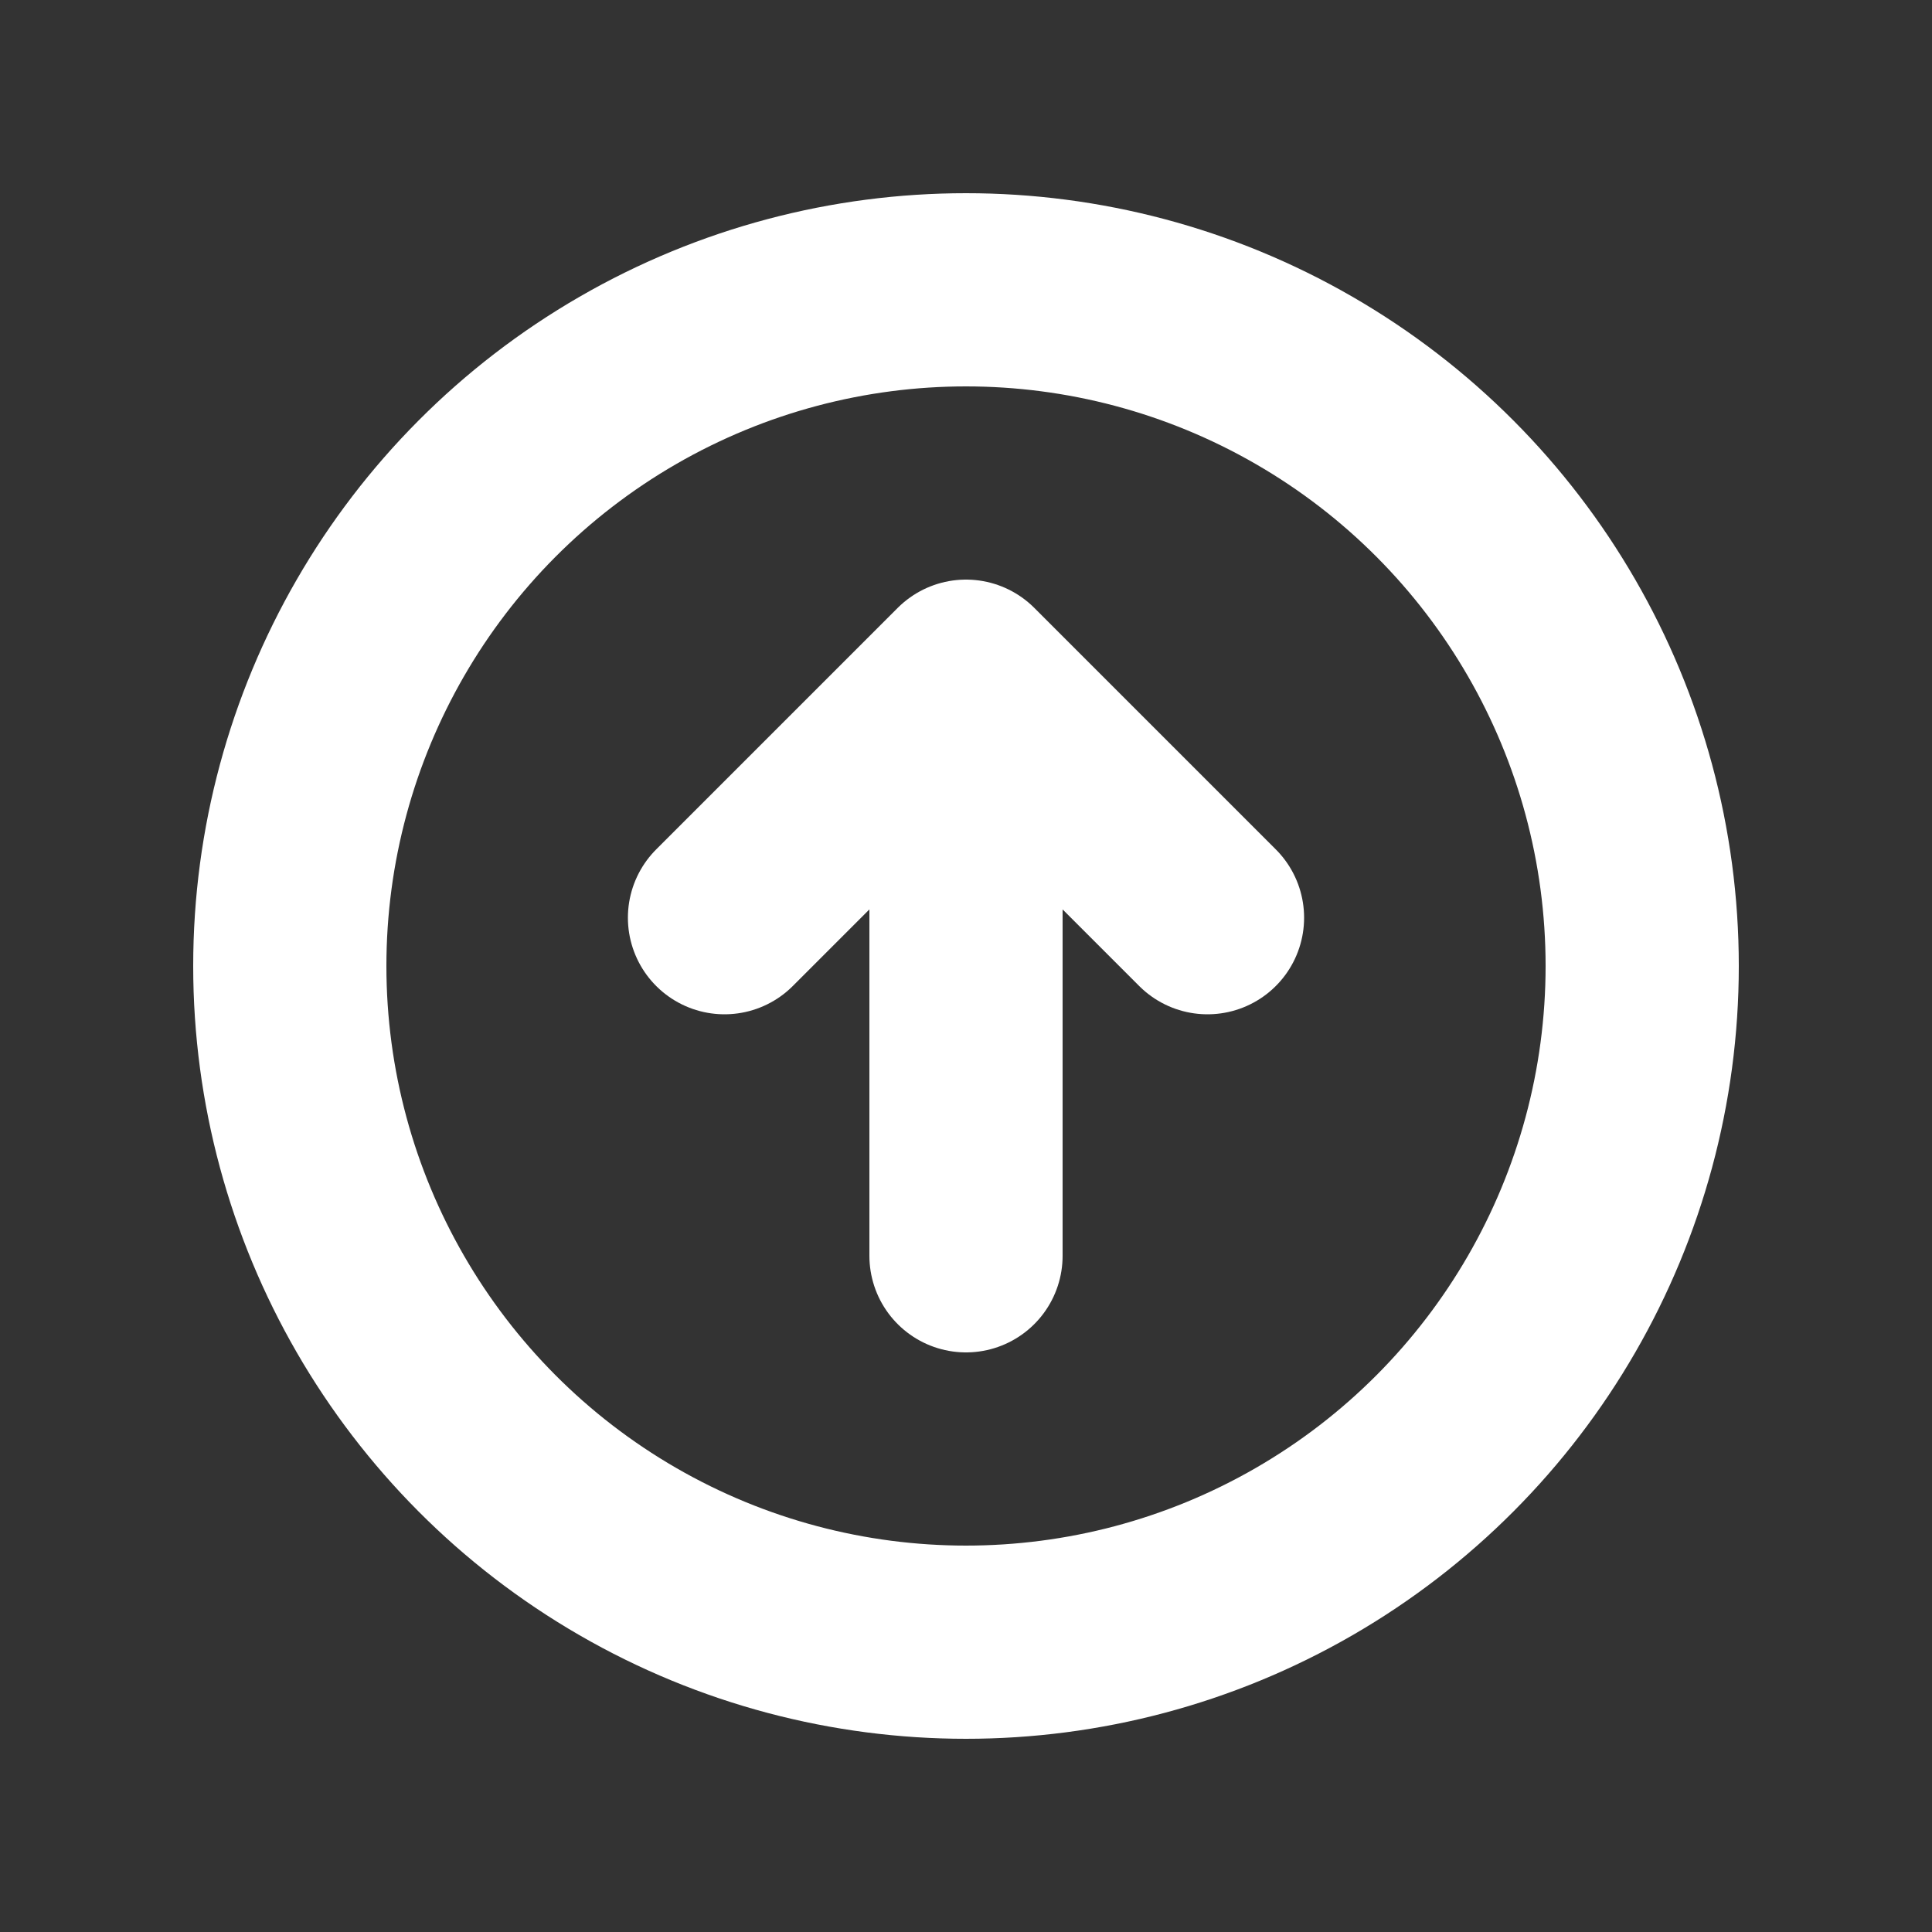 <svg width="20" height="20" viewBox="0 0 20 20" fill="none" xmlns="http://www.w3.org/2000/svg">
<rect x="0" y="0" width="20" height="20" fill="#333333" stroke="none"/>
<path d="M10 13L10 7M10 7L7.5 9.5M10 7L12.5 9.5" stroke="white" stroke-width="2" stroke-linecap="round" stroke-linejoin="round"/>
<circle cx="10" cy="10" r="7" stroke="white" stroke-width="2"/>
</svg>
